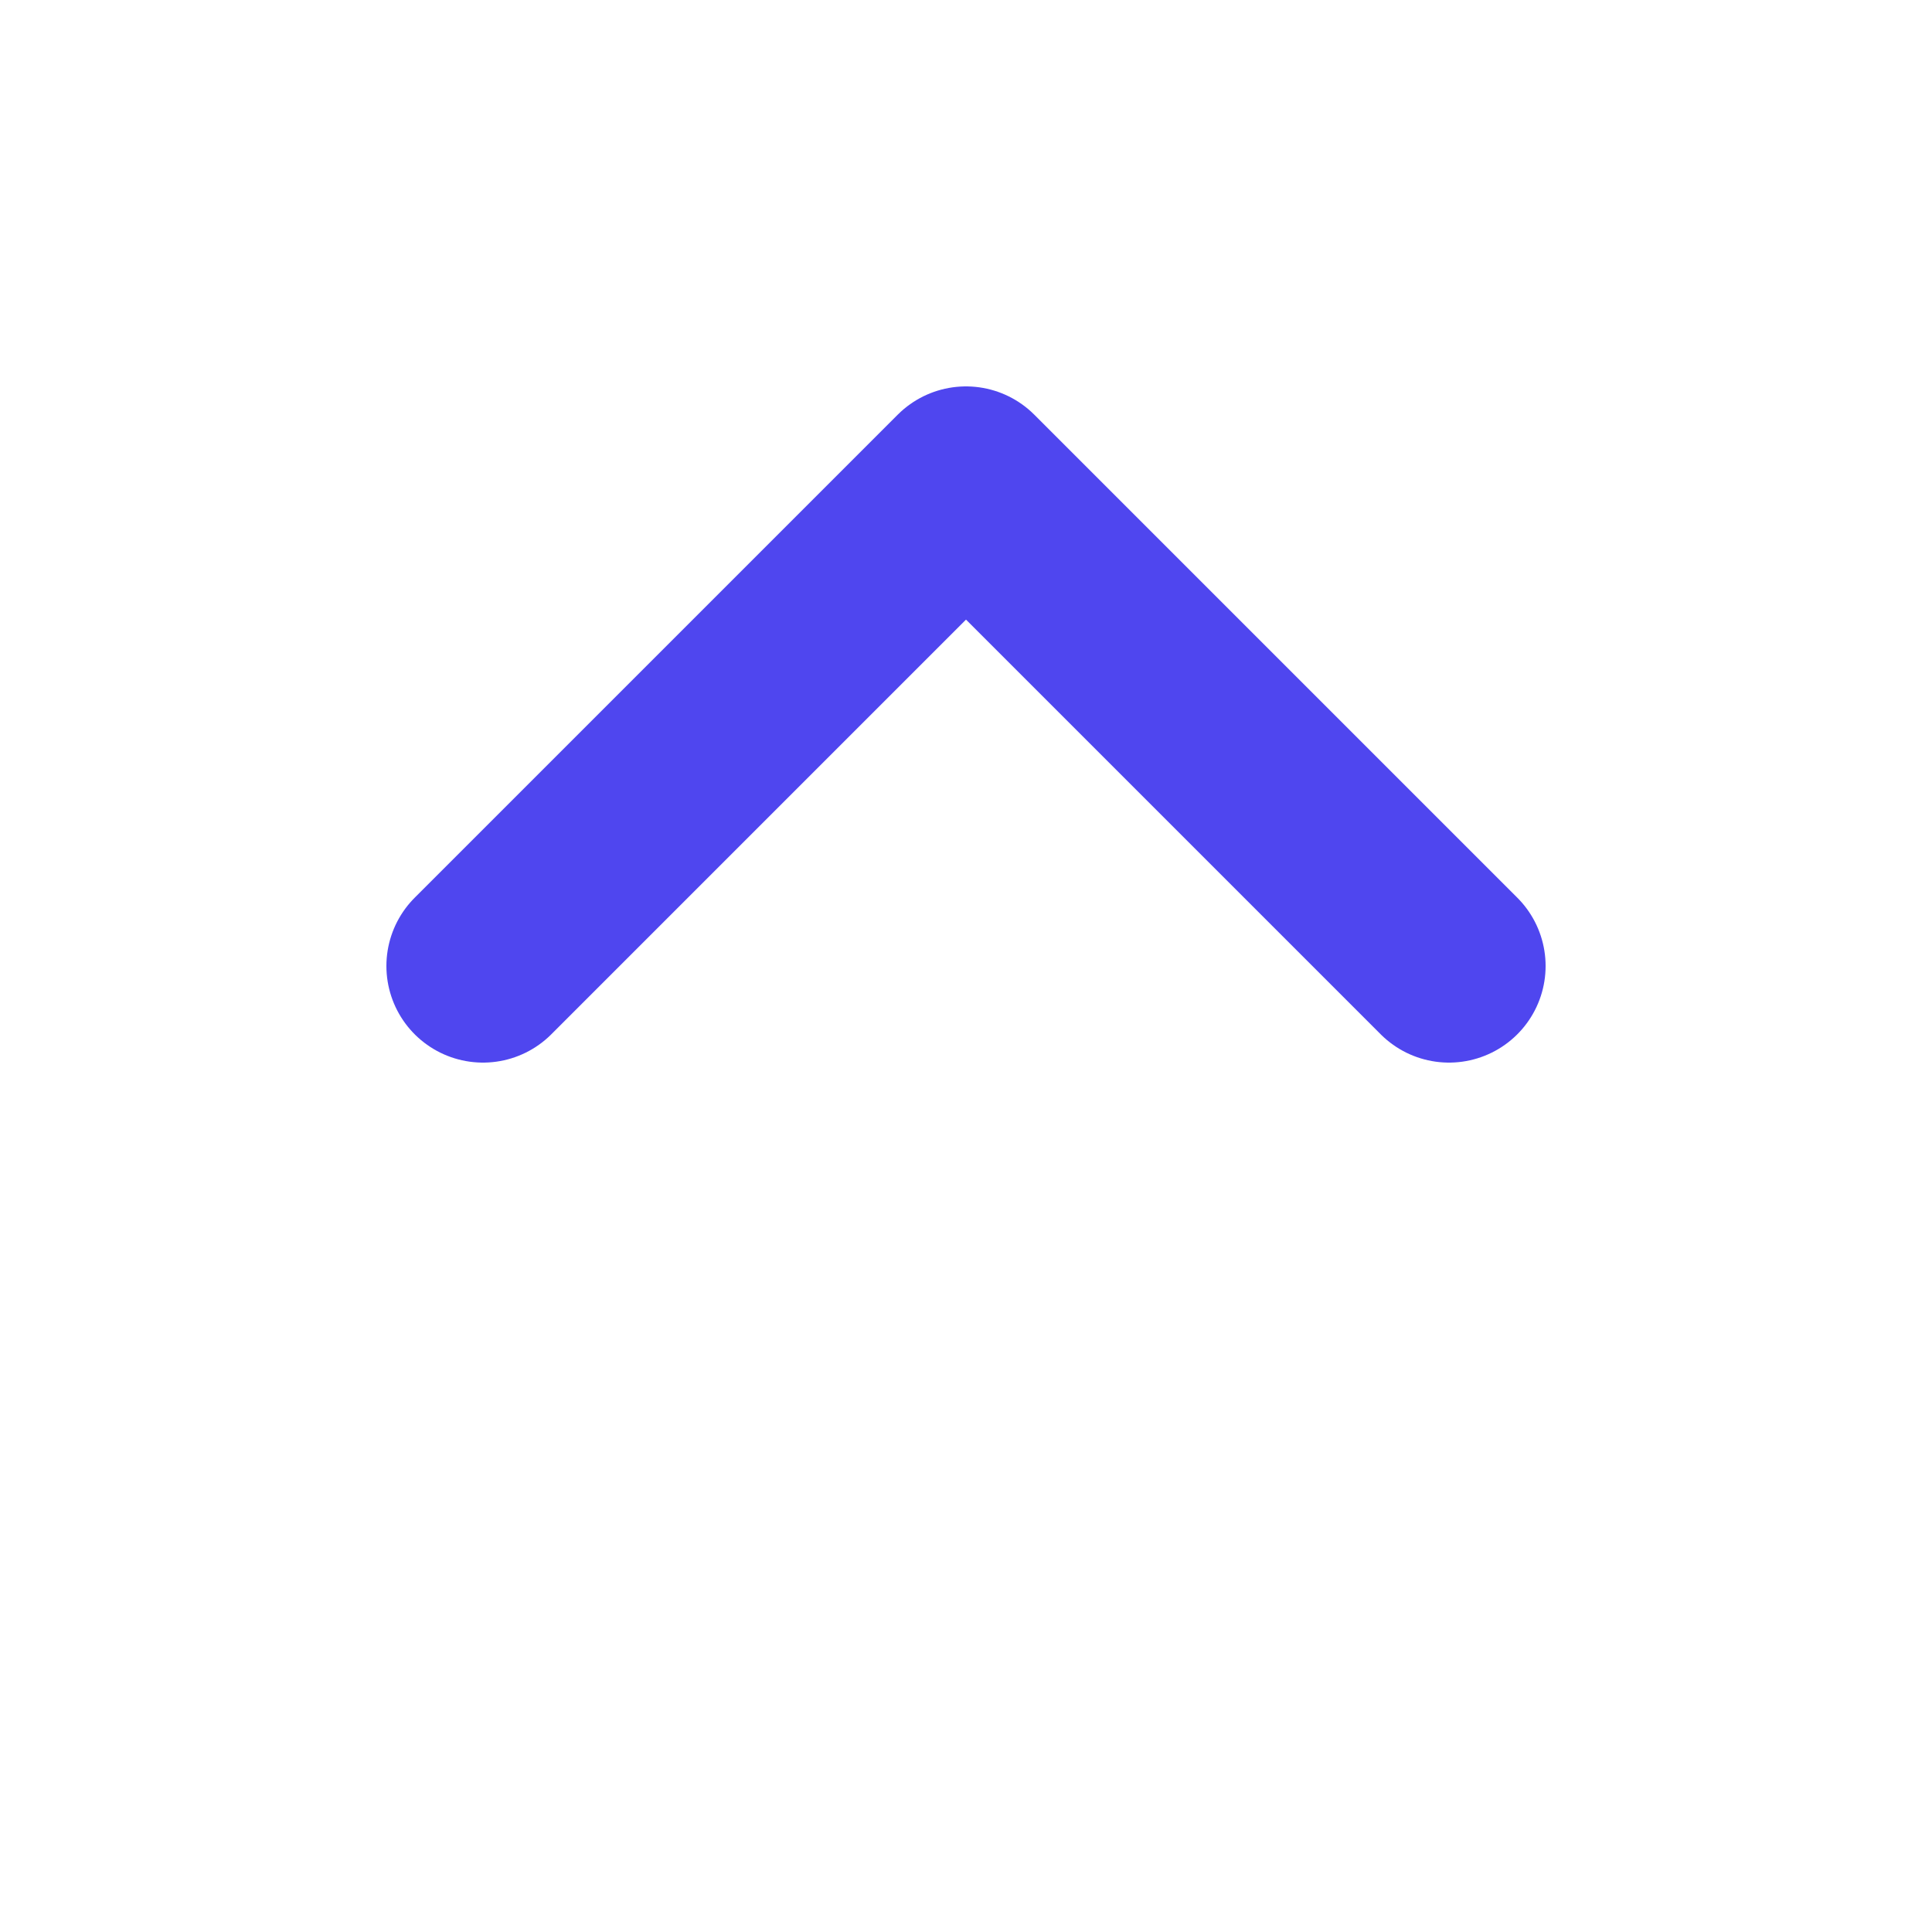 <svg
              className="mt-1"
              width="20"
              height="20"
              viewBox="0 0 20 20"
              fill="none"
              xmlns="http://www.w3.org/2000/svg"
            >
              <path
                d="M5 10L10 5L15 10"
                stroke="#4F46EF"
                stroke-width="2"
                stroke-linecap="round"
                stroke-linejoin="round"
              />
            </svg>
